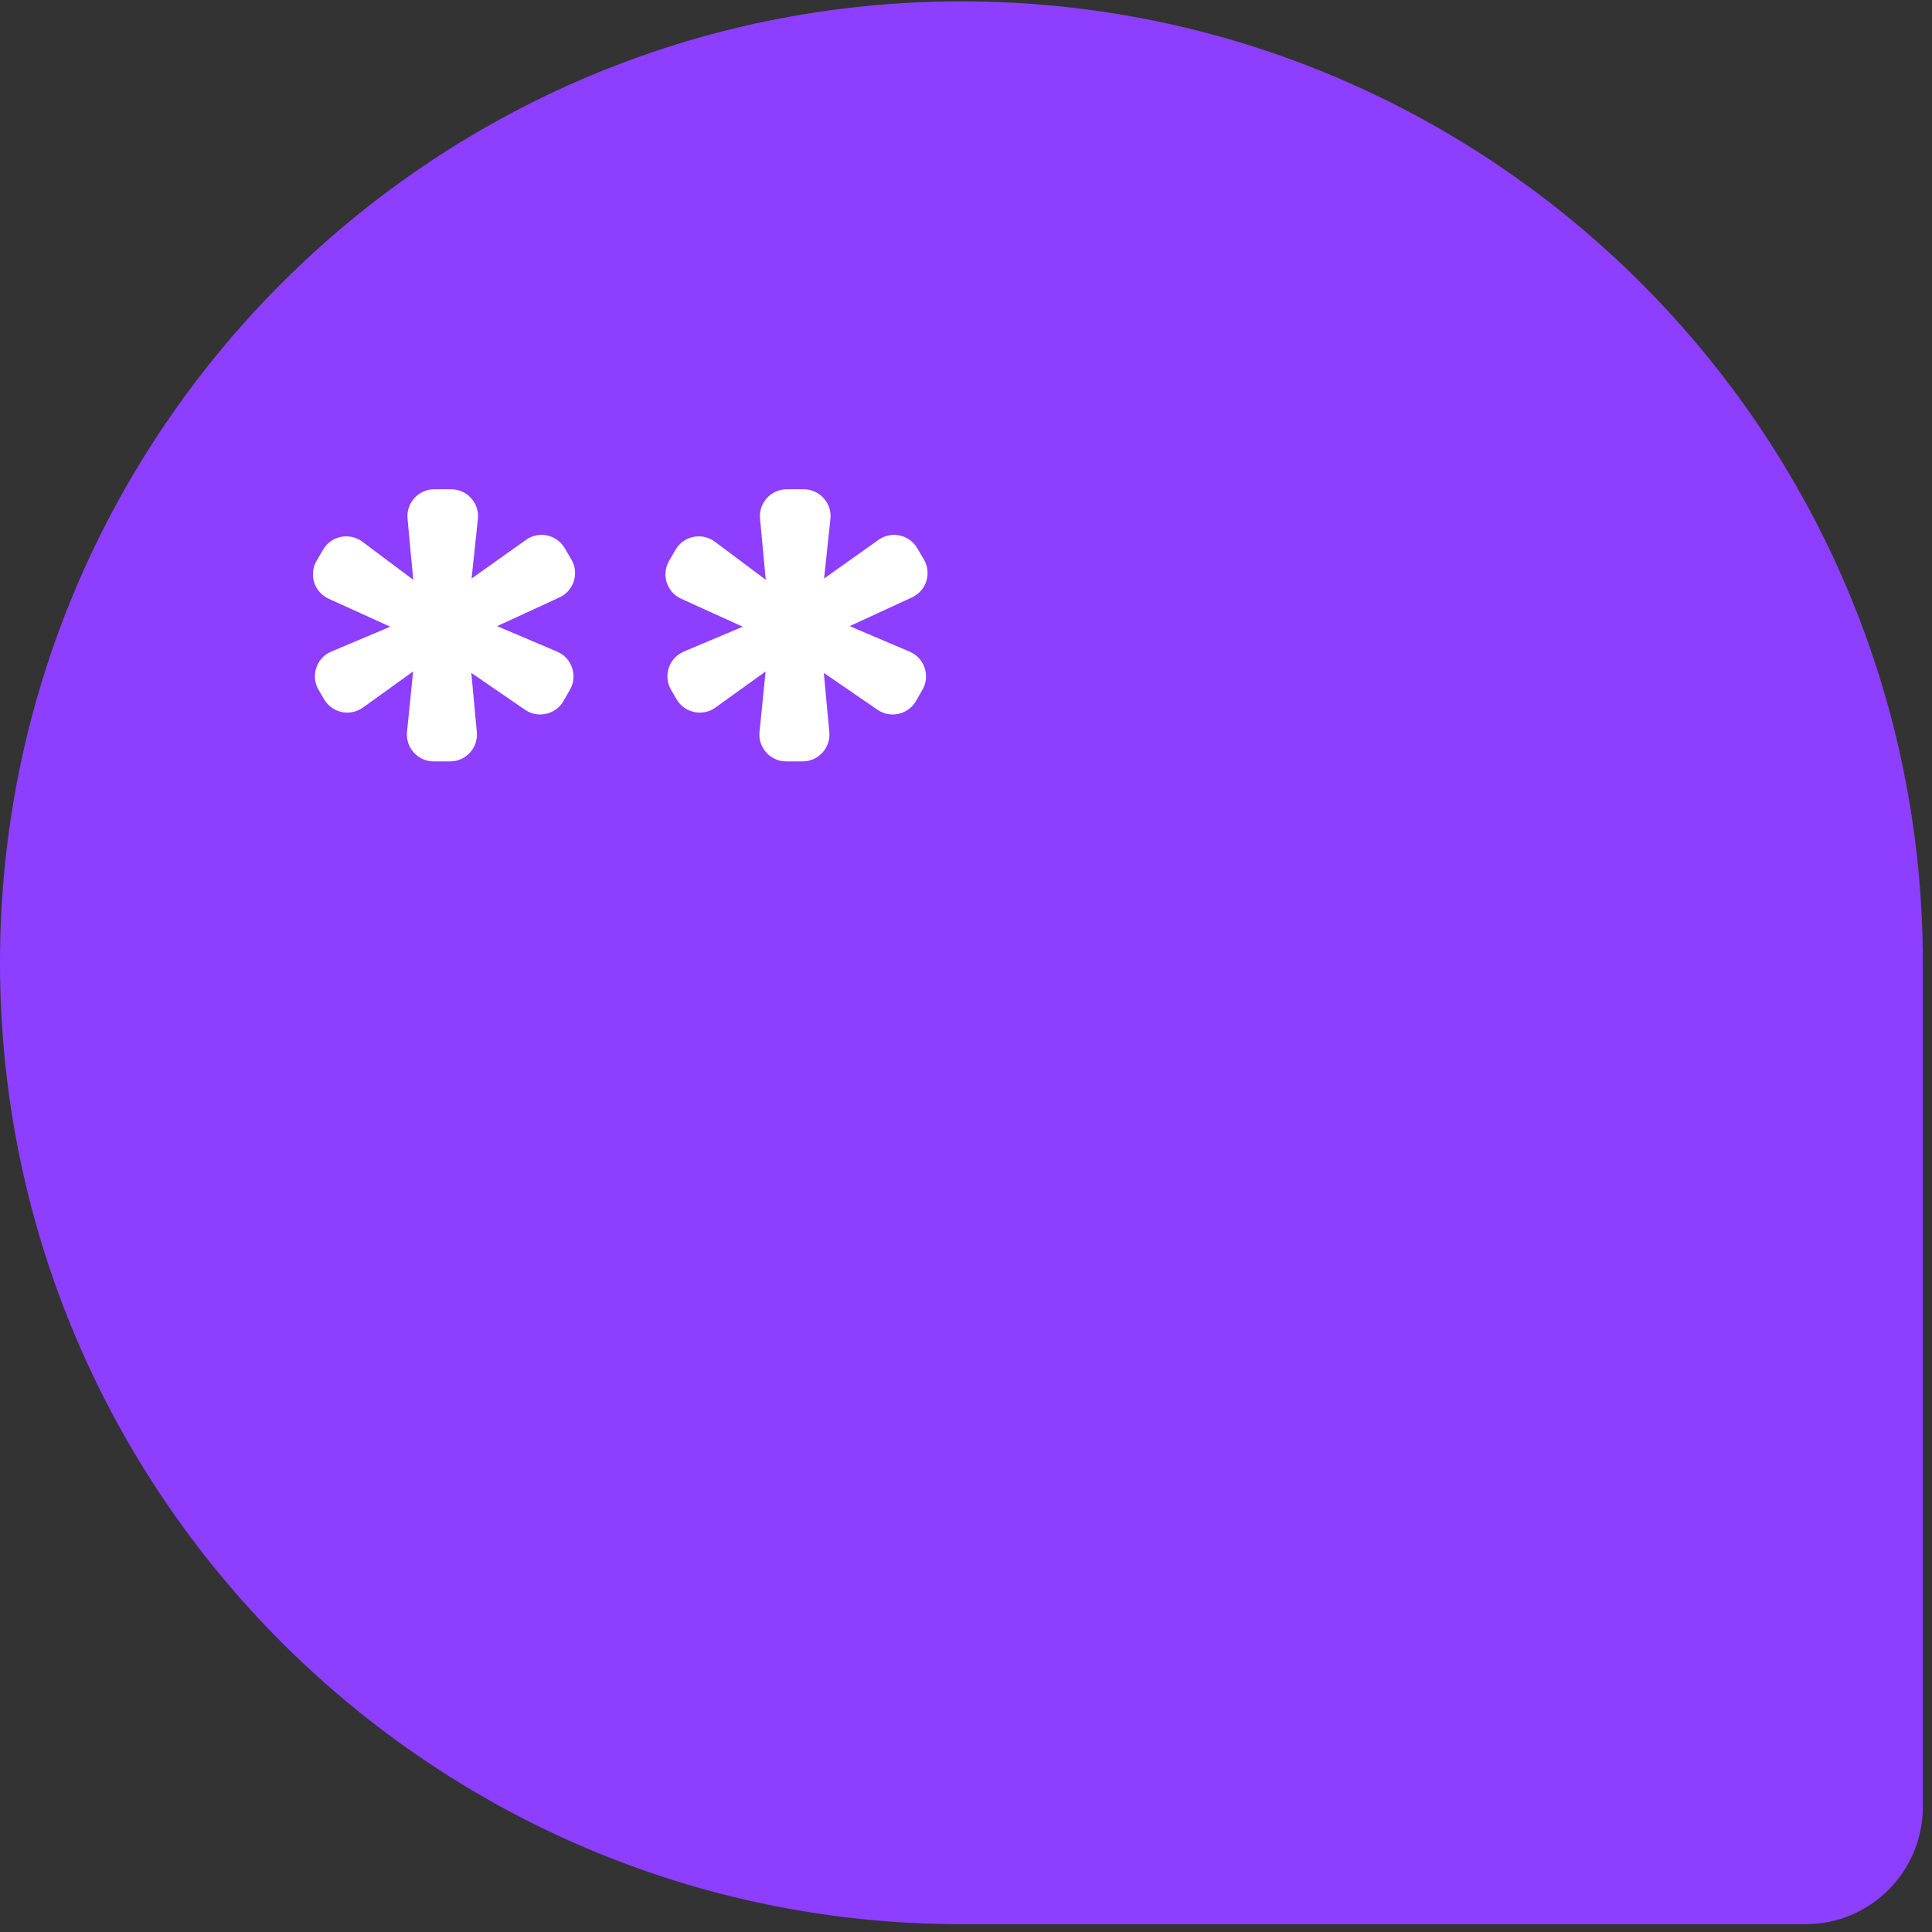 <svg width="157" height="157" viewBox="0 0 157 157" fill="none" xmlns="http://www.w3.org/2000/svg">
<rect x="0" y="0" width="157" height="157" fill="#333333" stroke="none"/>
<path d="M78.127 0.111C121.246 0.111 156.254 35.118 156.254 78.238V146.844C156.254 152.099 151.988 156.365 146.734 156.365H78.127C35.008 156.365 0 121.357 0 78.238C0 35.118 35.008 0.111 78.127 0.111Z" fill="#8D3EFF"/>
<path d="M65.222 61.874C66.506 61.874 67.512 60.77 67.393 59.491L66.886 54.037L66.096 54.098L71.312 57.678C72.364 58.4 73.807 58.069 74.44 56.962L74.964 56.045C75.612 54.912 75.125 53.467 73.924 52.956L68.466 50.635L68.526 51.121L74.11 48.548C75.283 48.007 75.732 46.57 75.075 45.458L74.532 44.539C73.883 43.439 72.432 43.13 71.391 43.87L65.975 47.719L66.886 47.78L67.481 42.172C67.618 40.884 66.608 39.761 65.312 39.761H63.935C62.65 39.761 61.644 40.866 61.763 42.145L62.33 48.205L63.12 47.78L58.092 44.02C57.048 43.239 55.558 43.542 54.901 44.667L54.374 45.572C53.723 46.688 54.18 48.123 55.357 48.657L61.054 51.243V50.635L55.569 52.949C54.355 53.461 53.869 54.924 54.534 56.061L54.984 56.829C55.633 57.938 57.096 58.248 58.14 57.498L63.12 53.916L62.269 54.037L61.721 59.474C61.592 60.758 62.6 61.874 63.892 61.874H65.222Z" fill="white"/>
<path d="M36.576 61.874C37.861 61.874 38.867 60.77 38.748 59.491L38.241 54.037L37.451 54.098L42.666 57.678C43.718 58.4 45.162 58.069 45.795 56.962L46.318 56.045C46.966 54.912 46.48 53.467 45.278 52.956L39.82 50.635L39.881 51.121L45.464 48.548C46.638 48.007 47.086 46.57 46.429 45.458L45.887 44.539C45.238 43.439 43.786 43.13 42.745 43.87L37.329 47.719L38.241 47.78L38.835 42.172C38.972 40.884 37.962 39.761 36.666 39.761H35.289C34.005 39.761 32.998 40.866 33.118 42.145L33.684 48.205L34.474 47.78L29.446 44.02C28.403 43.239 26.912 43.542 26.256 44.667L25.729 45.572C25.077 46.688 25.534 48.123 26.711 48.657L32.409 51.243V50.635L26.923 52.949C25.709 53.461 25.223 54.924 25.889 56.061L26.338 56.829C26.988 57.938 28.451 58.248 29.494 57.498L34.474 53.916L33.624 54.037L33.076 59.474C32.946 60.758 33.955 61.874 35.246 61.874H36.576Z" fill="white"/>
</svg>
